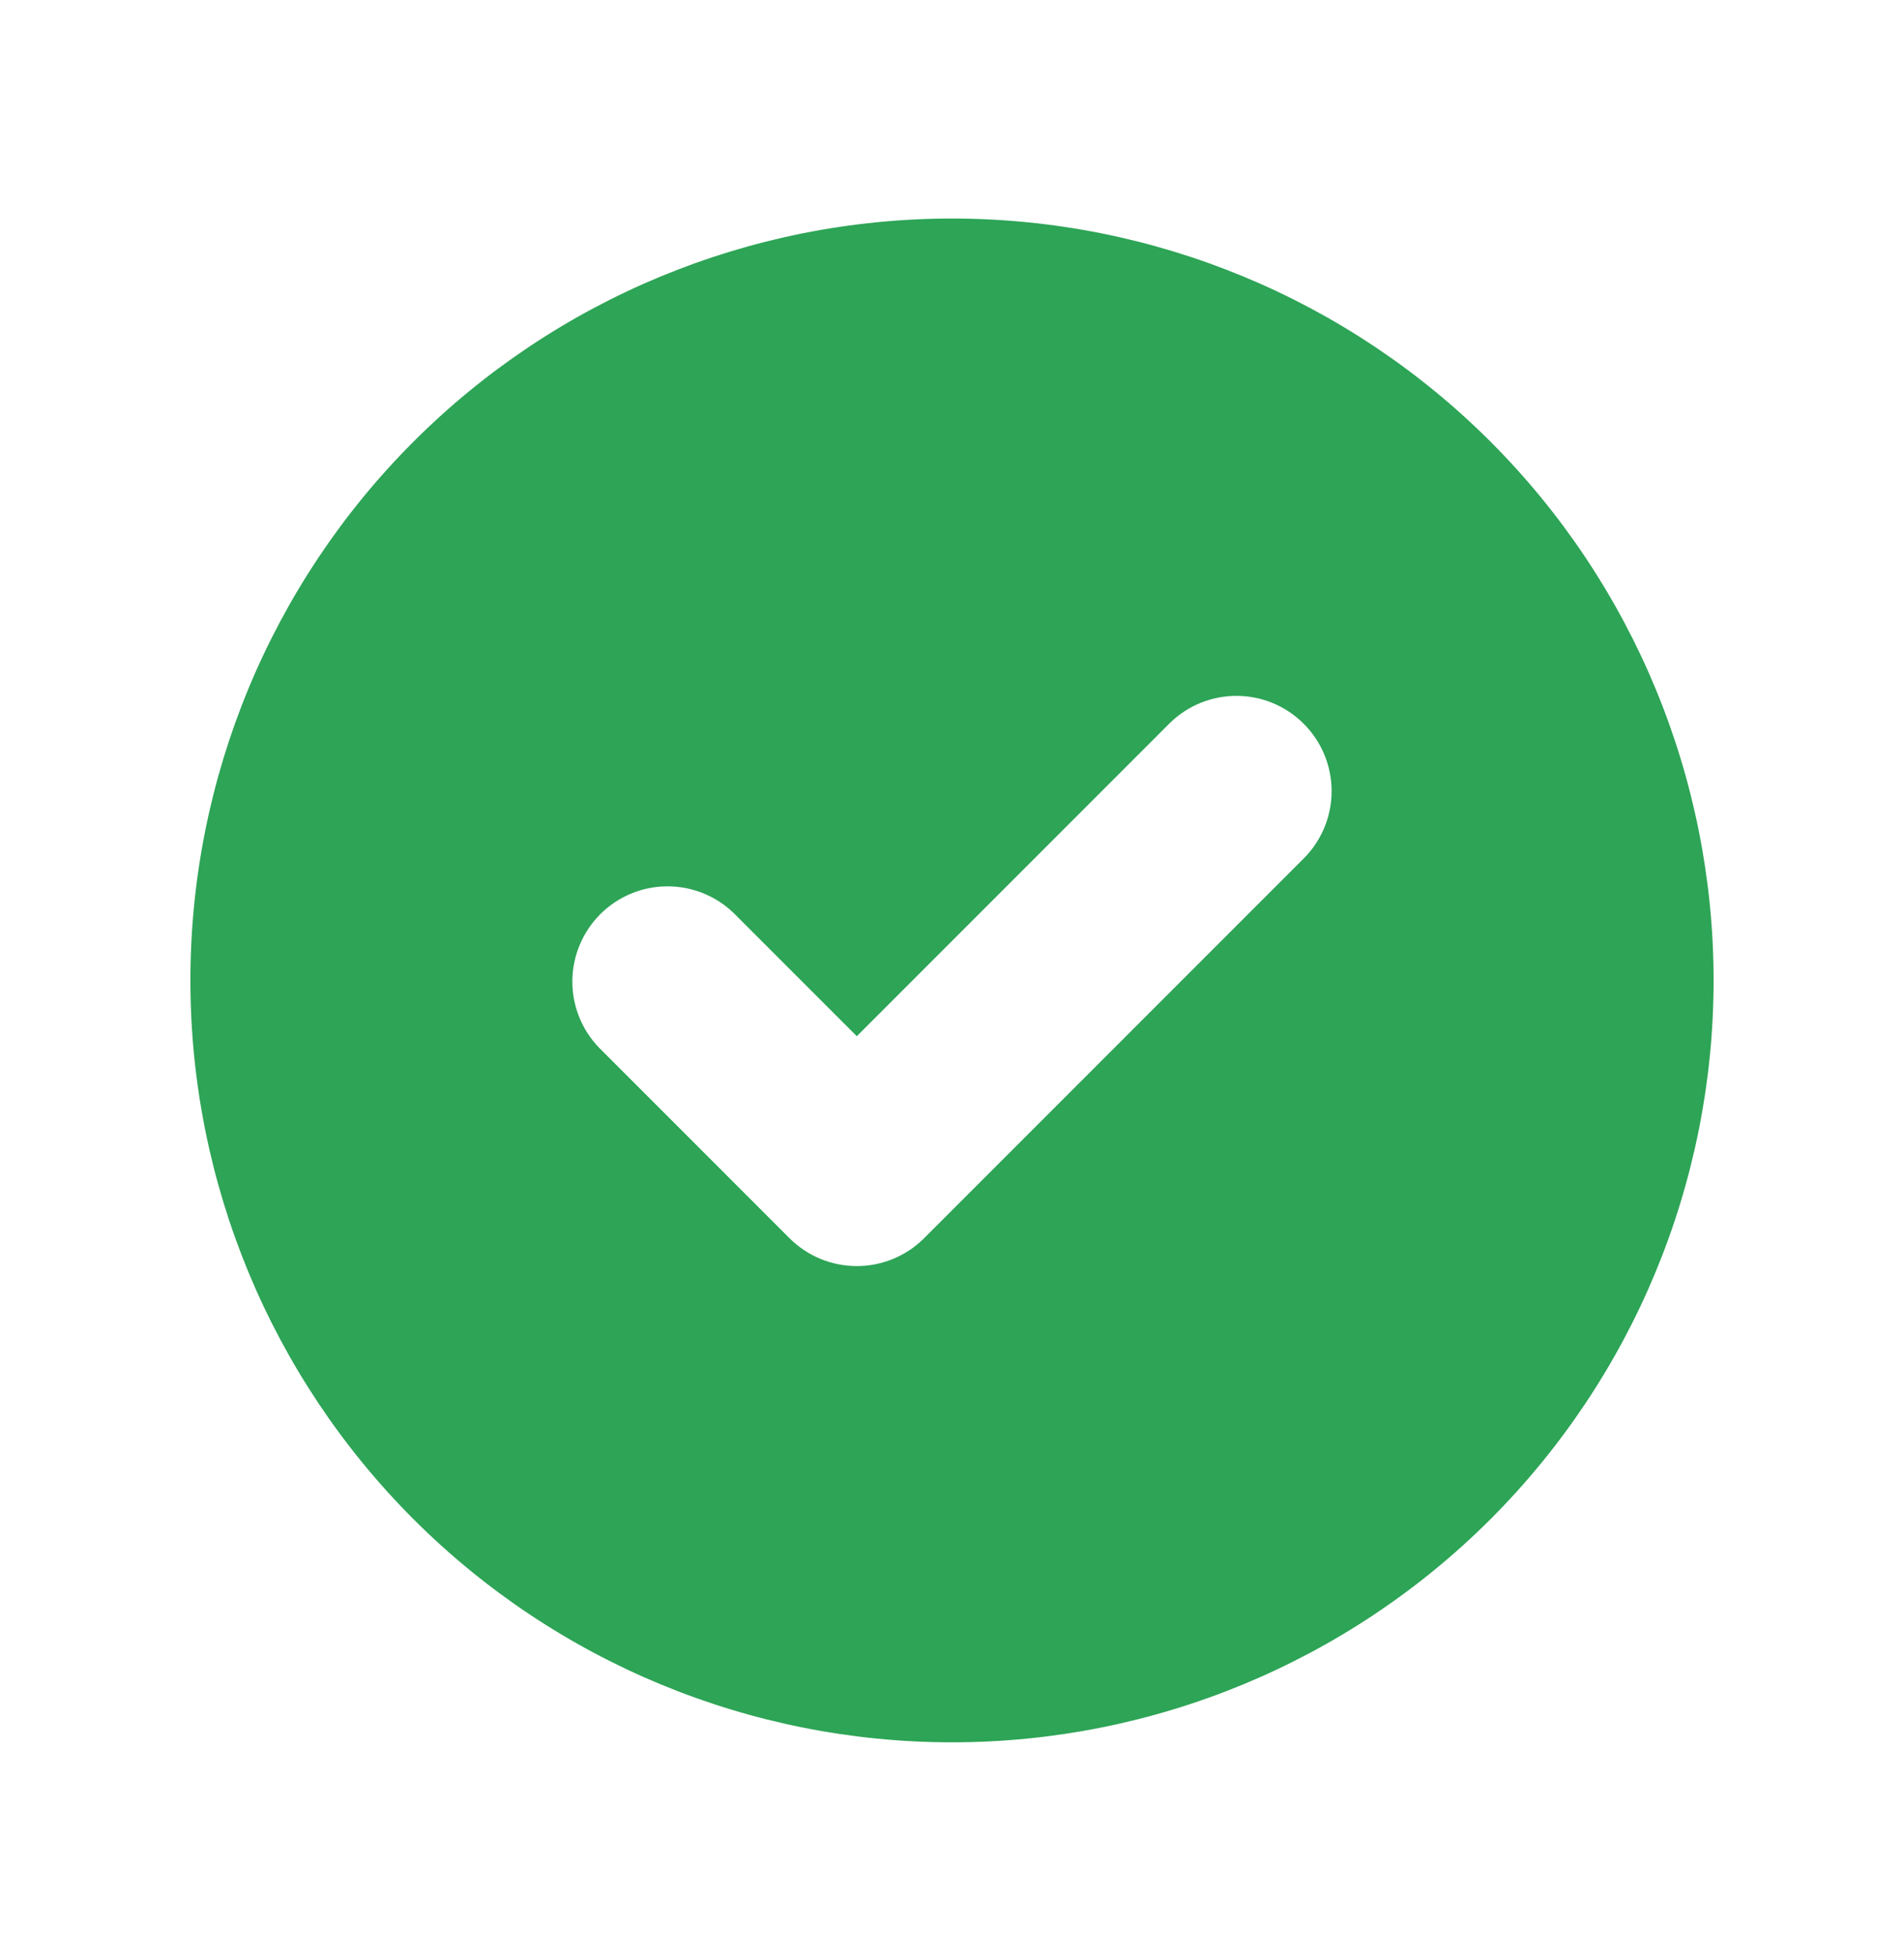<svg width="38" height="39" viewBox="0 0 38 39" fill="none" xmlns="http://www.w3.org/2000/svg">
<path fill-rule="evenodd" clip-rule="evenodd" d="M19 34.76C23.031 34.76 26.897 33.158 29.748 30.308C32.598 27.457 34.2 23.591 34.2 19.56C34.2 15.528 32.598 11.662 29.748 8.812C26.897 5.961 23.031 4.36 19 4.36C14.969 4.36 11.102 5.961 8.252 8.812C5.401 11.662 3.8 15.528 3.8 19.56C3.8 23.591 5.401 27.457 8.252 30.308C11.102 33.158 14.969 34.76 19 34.76ZM26.043 17.103C26.389 16.745 26.581 16.265 26.576 15.767C26.572 15.268 26.372 14.792 26.02 14.44C25.668 14.087 25.191 13.887 24.693 13.883C24.195 13.879 23.715 14.07 23.357 14.416L17.1 20.673L14.643 18.216C14.285 17.87 13.805 17.679 13.307 17.683C12.809 17.687 12.332 17.887 11.98 18.239C11.627 18.592 11.428 19.068 11.423 19.567C11.419 20.065 11.61 20.545 11.957 20.903L15.757 24.703C16.113 25.059 16.596 25.259 17.1 25.259C17.604 25.259 18.087 25.059 18.443 24.703L26.043 17.103Z" fill="#2DA456"/>
</svg>
